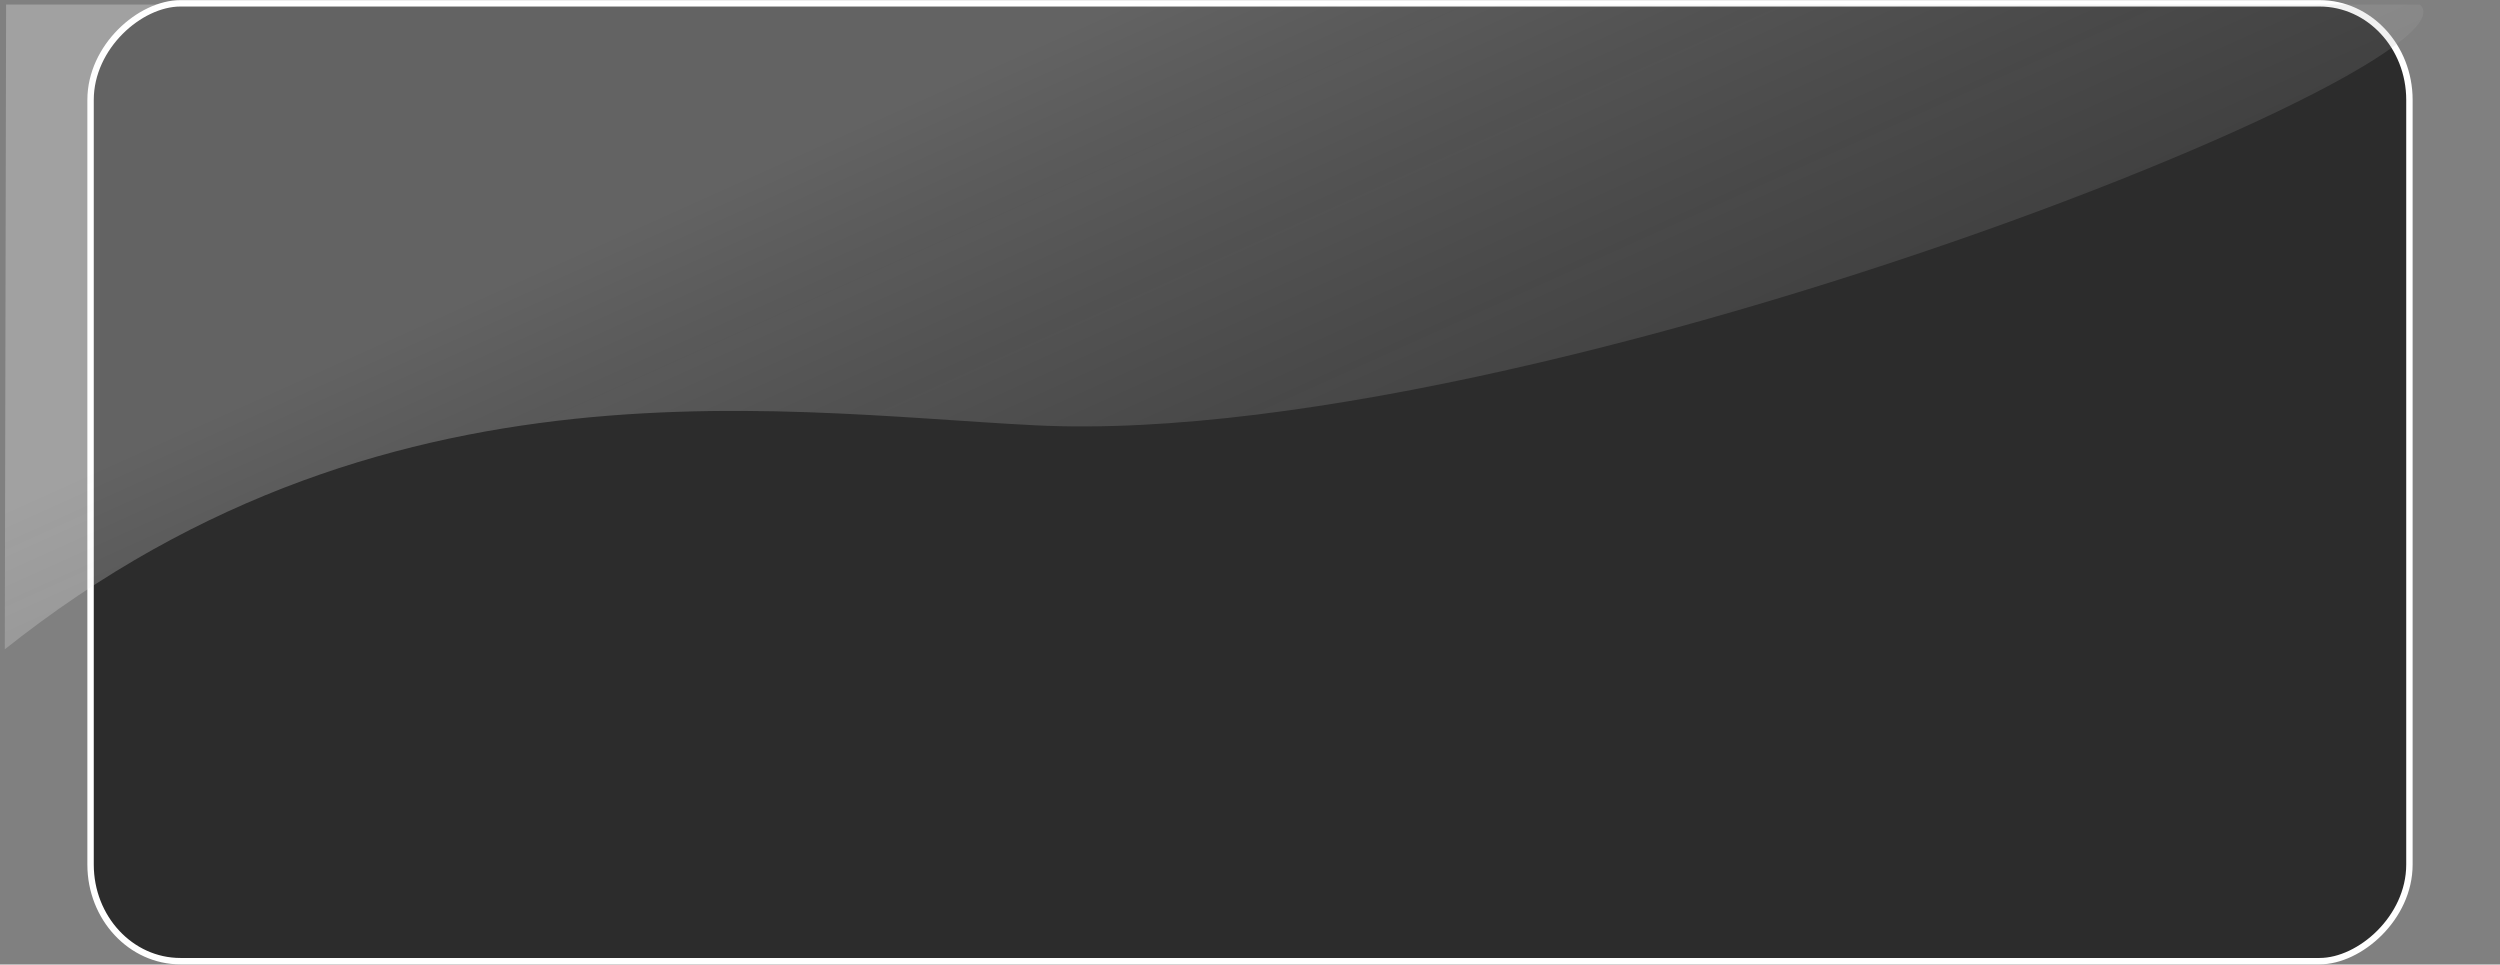 <?xml version="1.0" encoding="UTF-8" standalone="no"?>
<!-- Created with Inkscape (http://www.inkscape.org/) -->

<svg
   xmlns:dc="http://purl.org/dc/elements/1.1/"
   xmlns:cc="http://creativecommons.org/ns#"
   xmlns:rdf="http://www.w3.org/1999/02/22-rdf-syntax-ns#"
   xmlns:svg="http://www.w3.org/2000/svg"
   xmlns="http://www.w3.org/2000/svg"
   xmlns:xlink="http://www.w3.org/1999/xlink"
   xmlns:sodipodi="http://sodipodi.sourceforge.net/DTD/sodipodi-0.dtd"
   xmlns:inkscape="http://www.inkscape.org/namespaces/inkscape"
   width="648"
   height="250"
   id="svg3782"
   version="1.1"
   inkscape:version="0.48.5 r10040"
   sodipodi:docname="glass_dash_fg_602x250.svg">
  <rect width="100%" height="100%" fill="#808080" stroke="none"/>
  <defs
     id="defs3784">
    <linearGradient
       id="linearGradient3760-1">
      <stop
         style="stop-color:#ffffff;stop-opacity:0.259;"
         offset="0"
         id="stop3762-7" />
      <stop
         style="stop-color:#000000;stop-opacity:0;"
         offset="1"
         id="stop3764-4" />
    </linearGradient>
    <clipPath
       clipPathUnits="userSpaceOnUse"
       id="clipPath3945">
      <rect
         style="fill:#ff00ff;fill-opacity:0;stroke:#000000;stroke-width:0.344;stroke-miterlimit:4;stroke-opacity:1;stroke-dasharray:none"
         id="rect3947"
         width="795.31"
         height="40.891"
         x="-0.035"
         y="1083.795"
         rx="11.86"
         ry="11.714" />
    </clipPath>
    <clipPath
       clipPathUnits="userSpaceOnUse"
       id="clipPath3020">
      <path
         style="fill:none;stroke:#000000;stroke-width:1px;stroke-linecap:butt;stroke-linejoin:miter;stroke-opacity:1"
         d="m 7.679,740.87 243.661,0 0,214.872 -242.859,0 -0.941,0.252 z"
         id="path3022"
         inkscape:connector-curvature="0" />
    </clipPath>
    <linearGradient
       inkscape:collect="always"
       xlink:href="#linearGradient3760-1"
       id="linearGradient3007"
       gradientUnits="userSpaceOnUse"
       gradientTransform="matrix(1.943,0,0,0.889,32.044,113.932)"
       x1="258.322"
       y1="1078.362"
       x2="273.439"
       y2="1175.272" />
  </defs>
  <sodipodi:namedview
     id="base"
     pagecolor="#ffffff"
     bordercolor="#666666"
     borderopacity="1.0"
     inkscape:pageopacity="0.0"
     inkscape:pageshadow="2"
     inkscape:zoom="0.35355339"
     inkscape:cx="-1040.2808"
     inkscape:cy="71.897376"
     inkscape:document-units="px"
     inkscape:current-layer="layer1"
     showgrid="false"
     inkscape:showpageshadow="false"
     inkscape:window-width="1920"
     inkscape:window-height="1005"
     inkscape:window-x="-9"
     inkscape:window-y="-9"
     inkscape:window-maximized="1" />
  <g
     inkscape:label="Ebene 1"
     inkscape:groupmode="layer"
     id="layer1"
     transform="translate(0,-802.362)">
    <rect
       style="fill:none;stroke:none"
       id="rect2987"
       width="805.704"
       height="100.133"
       x="-18.495"
       y="951.796"
       rx="14.853"
       ry="14.142" />
    <rect
       style="fill:#000000;fill-opacity:0.656;stroke:#ffffff;stroke-width:1.66;stroke-opacity:1"
       id="rect4393"
       width="248.273"
       height="601.05"
       x="-1051.498"
       y="23.475"
       rx="25.043"
       ry="23.291"
       transform="matrix(0,-1,1,0,0,0)" />
    <g
       id="g3006"
       transform="matrix(2.609,0,0,0.83,-18.454,188.622)"
       clip-path="url(#clipPath3020)">
      <g
         id="g3003">
        <path
           style="fill:url(#linearGradient3007);fill-opacity:1;stroke:none"
           d="m 0.726,1084.383 360.741,0.557 360.741,0.557 c 81.428,0.126 -241.359,21.388 -398.688,20.141 -79.757,-0.632 -205.573,-3.902 -322.598,12.791 l -0.098,-17.023 z"
           id="path2990"
           inkscape:connector-curvature="0"
           sodipodi:nodetypes="ccssccc"
           clip-path="url(#clipPath3945)"
           transform="matrix(0.335,0,0,6.653,1.556,-6483.544)" />
      </g>
    </g>
  </g>
</svg>
